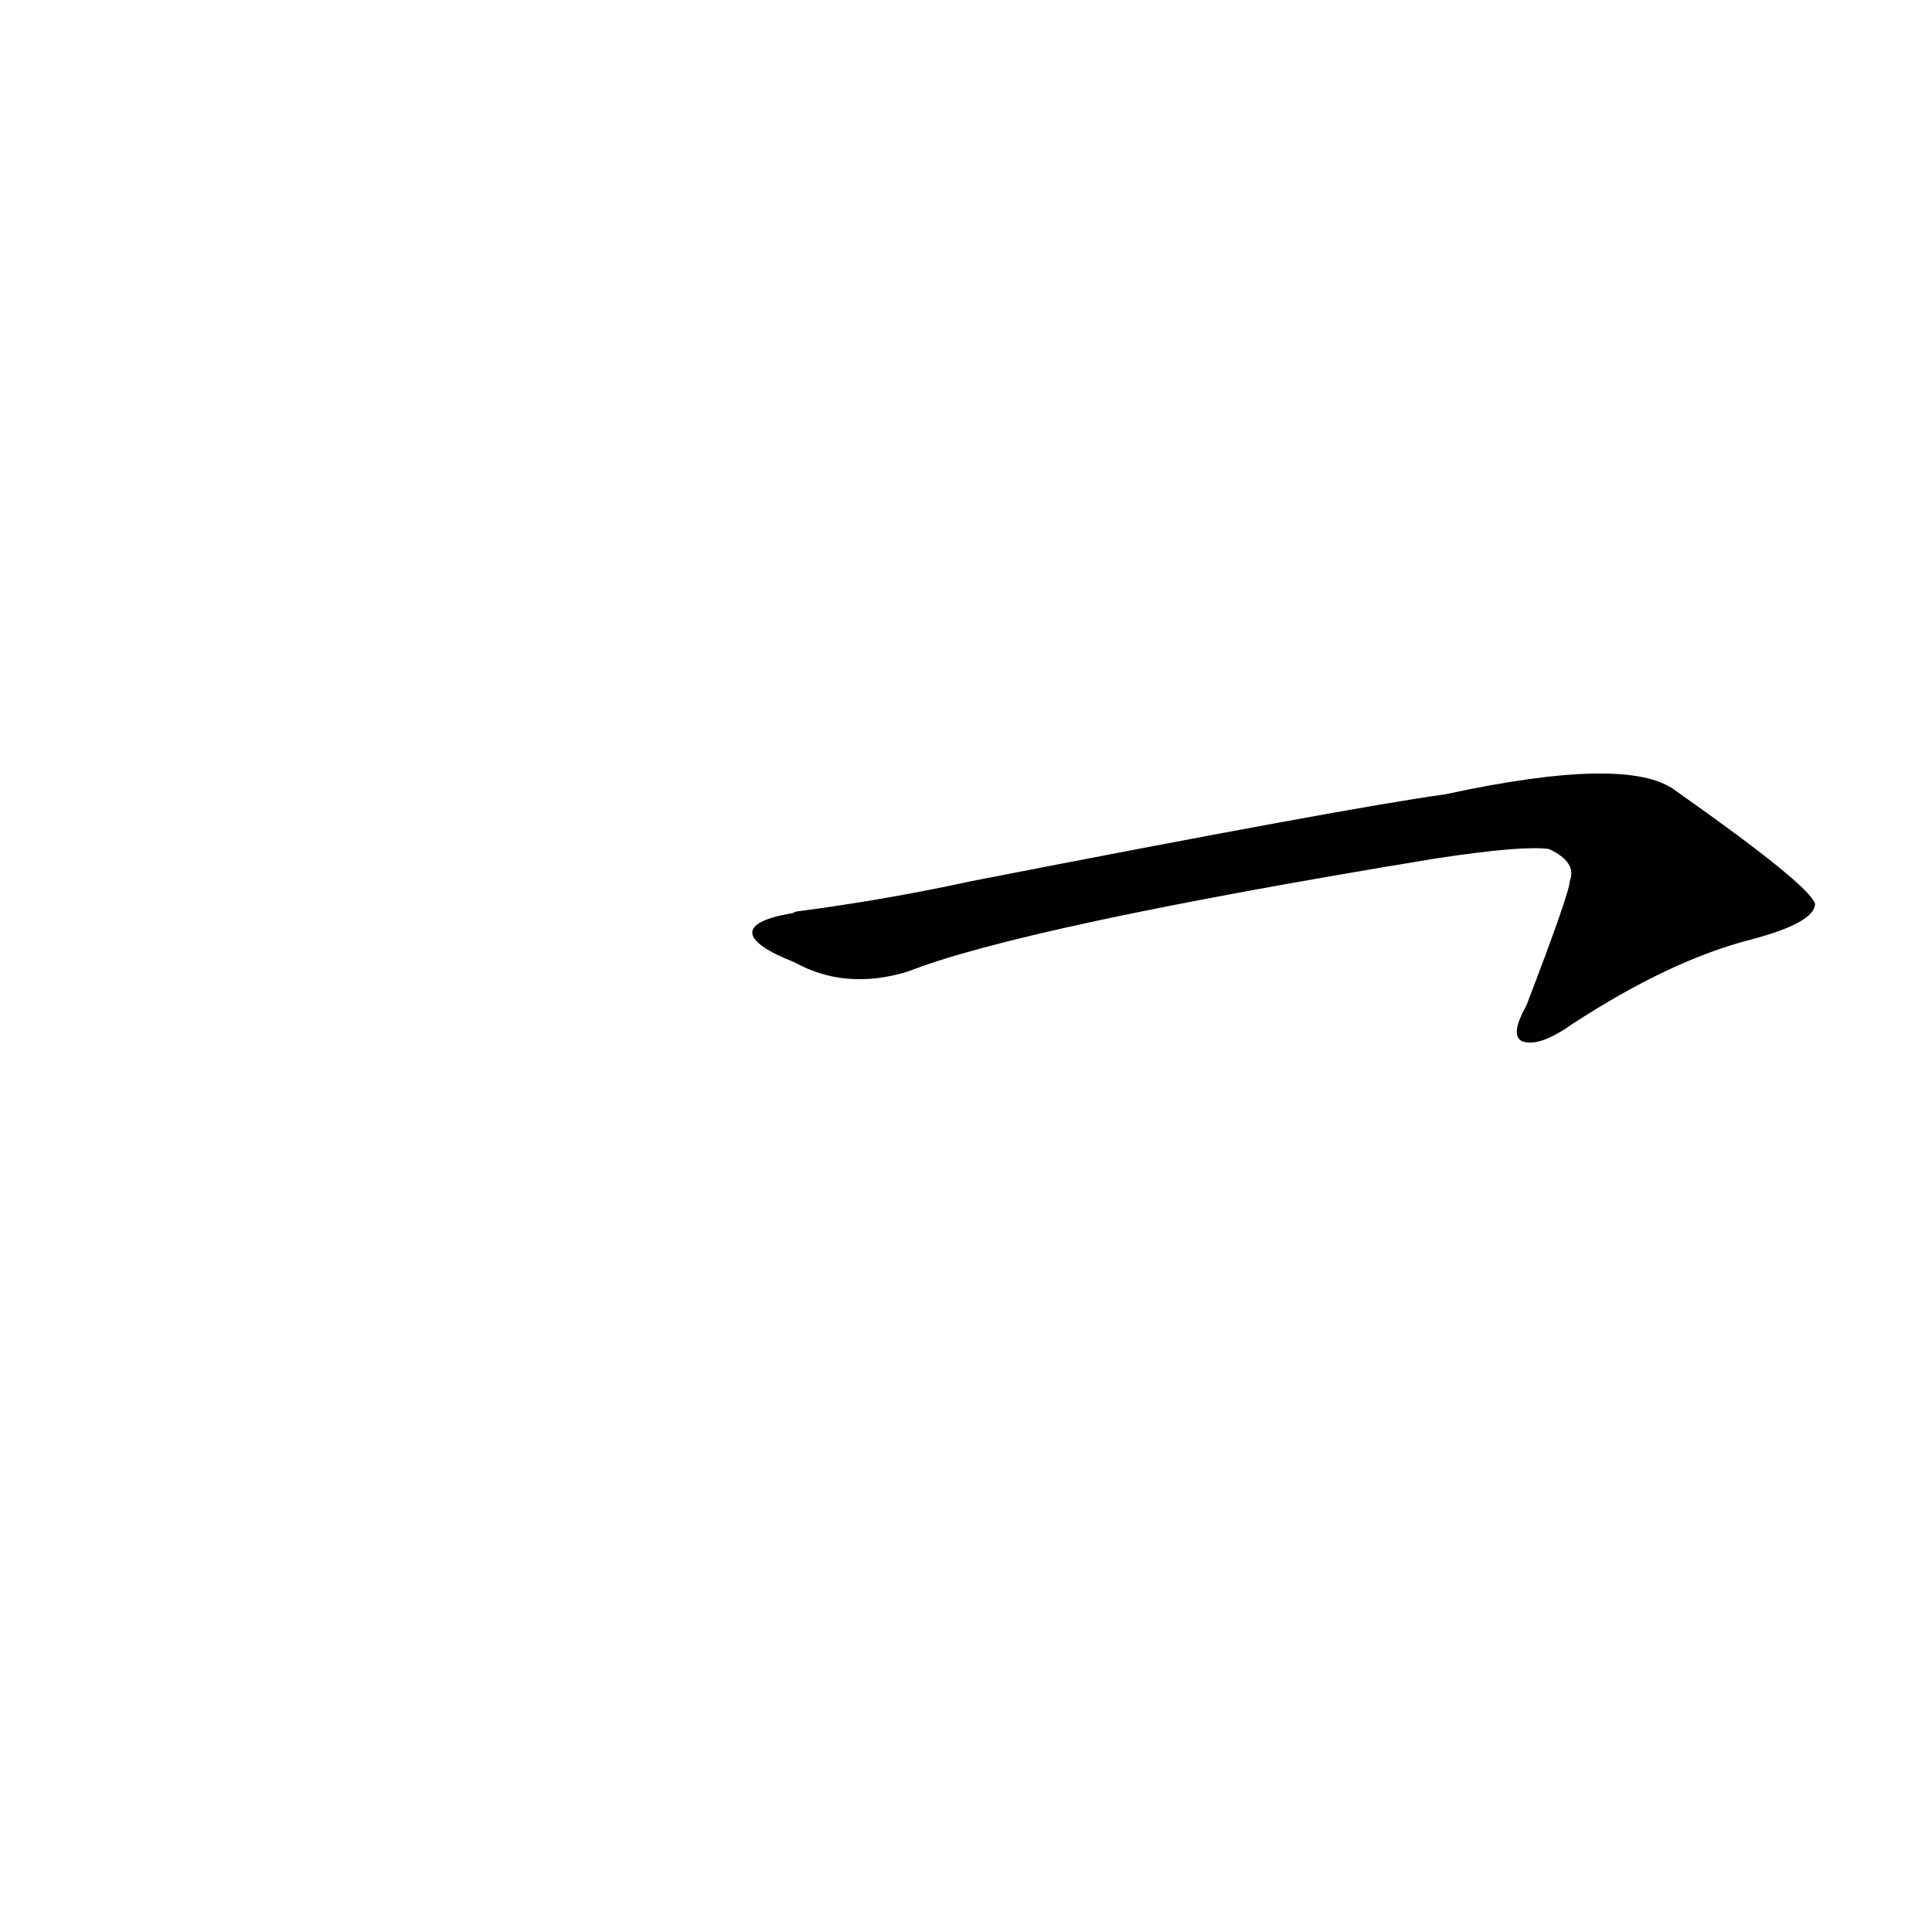 <?xml version='1.0' encoding='utf-8'?>
<svg xmlns="http://www.w3.org/2000/svg" version="1.1" viewBox="0 0 1024 1024"><g transform="scale(1, -1) translate(0, -900)"><path d="M 421 390 Q 448 375 481 385 Q 542 409 761 445 Q 807 452 821 450 Q 836 443 832 433 Q 832 427 809 367 Q 800 351 807 348 Q 816 345 833 357 Q 885 391 928 402 Q 962 411 962 421 Q 959 431 888 481 Q 863 500 766 479 Q 715 472 515 433 Q 469 423 423 417 Q 422 417 420 416 C 390 411 393 401 421 390 Z" fill="black" /></g></svg>